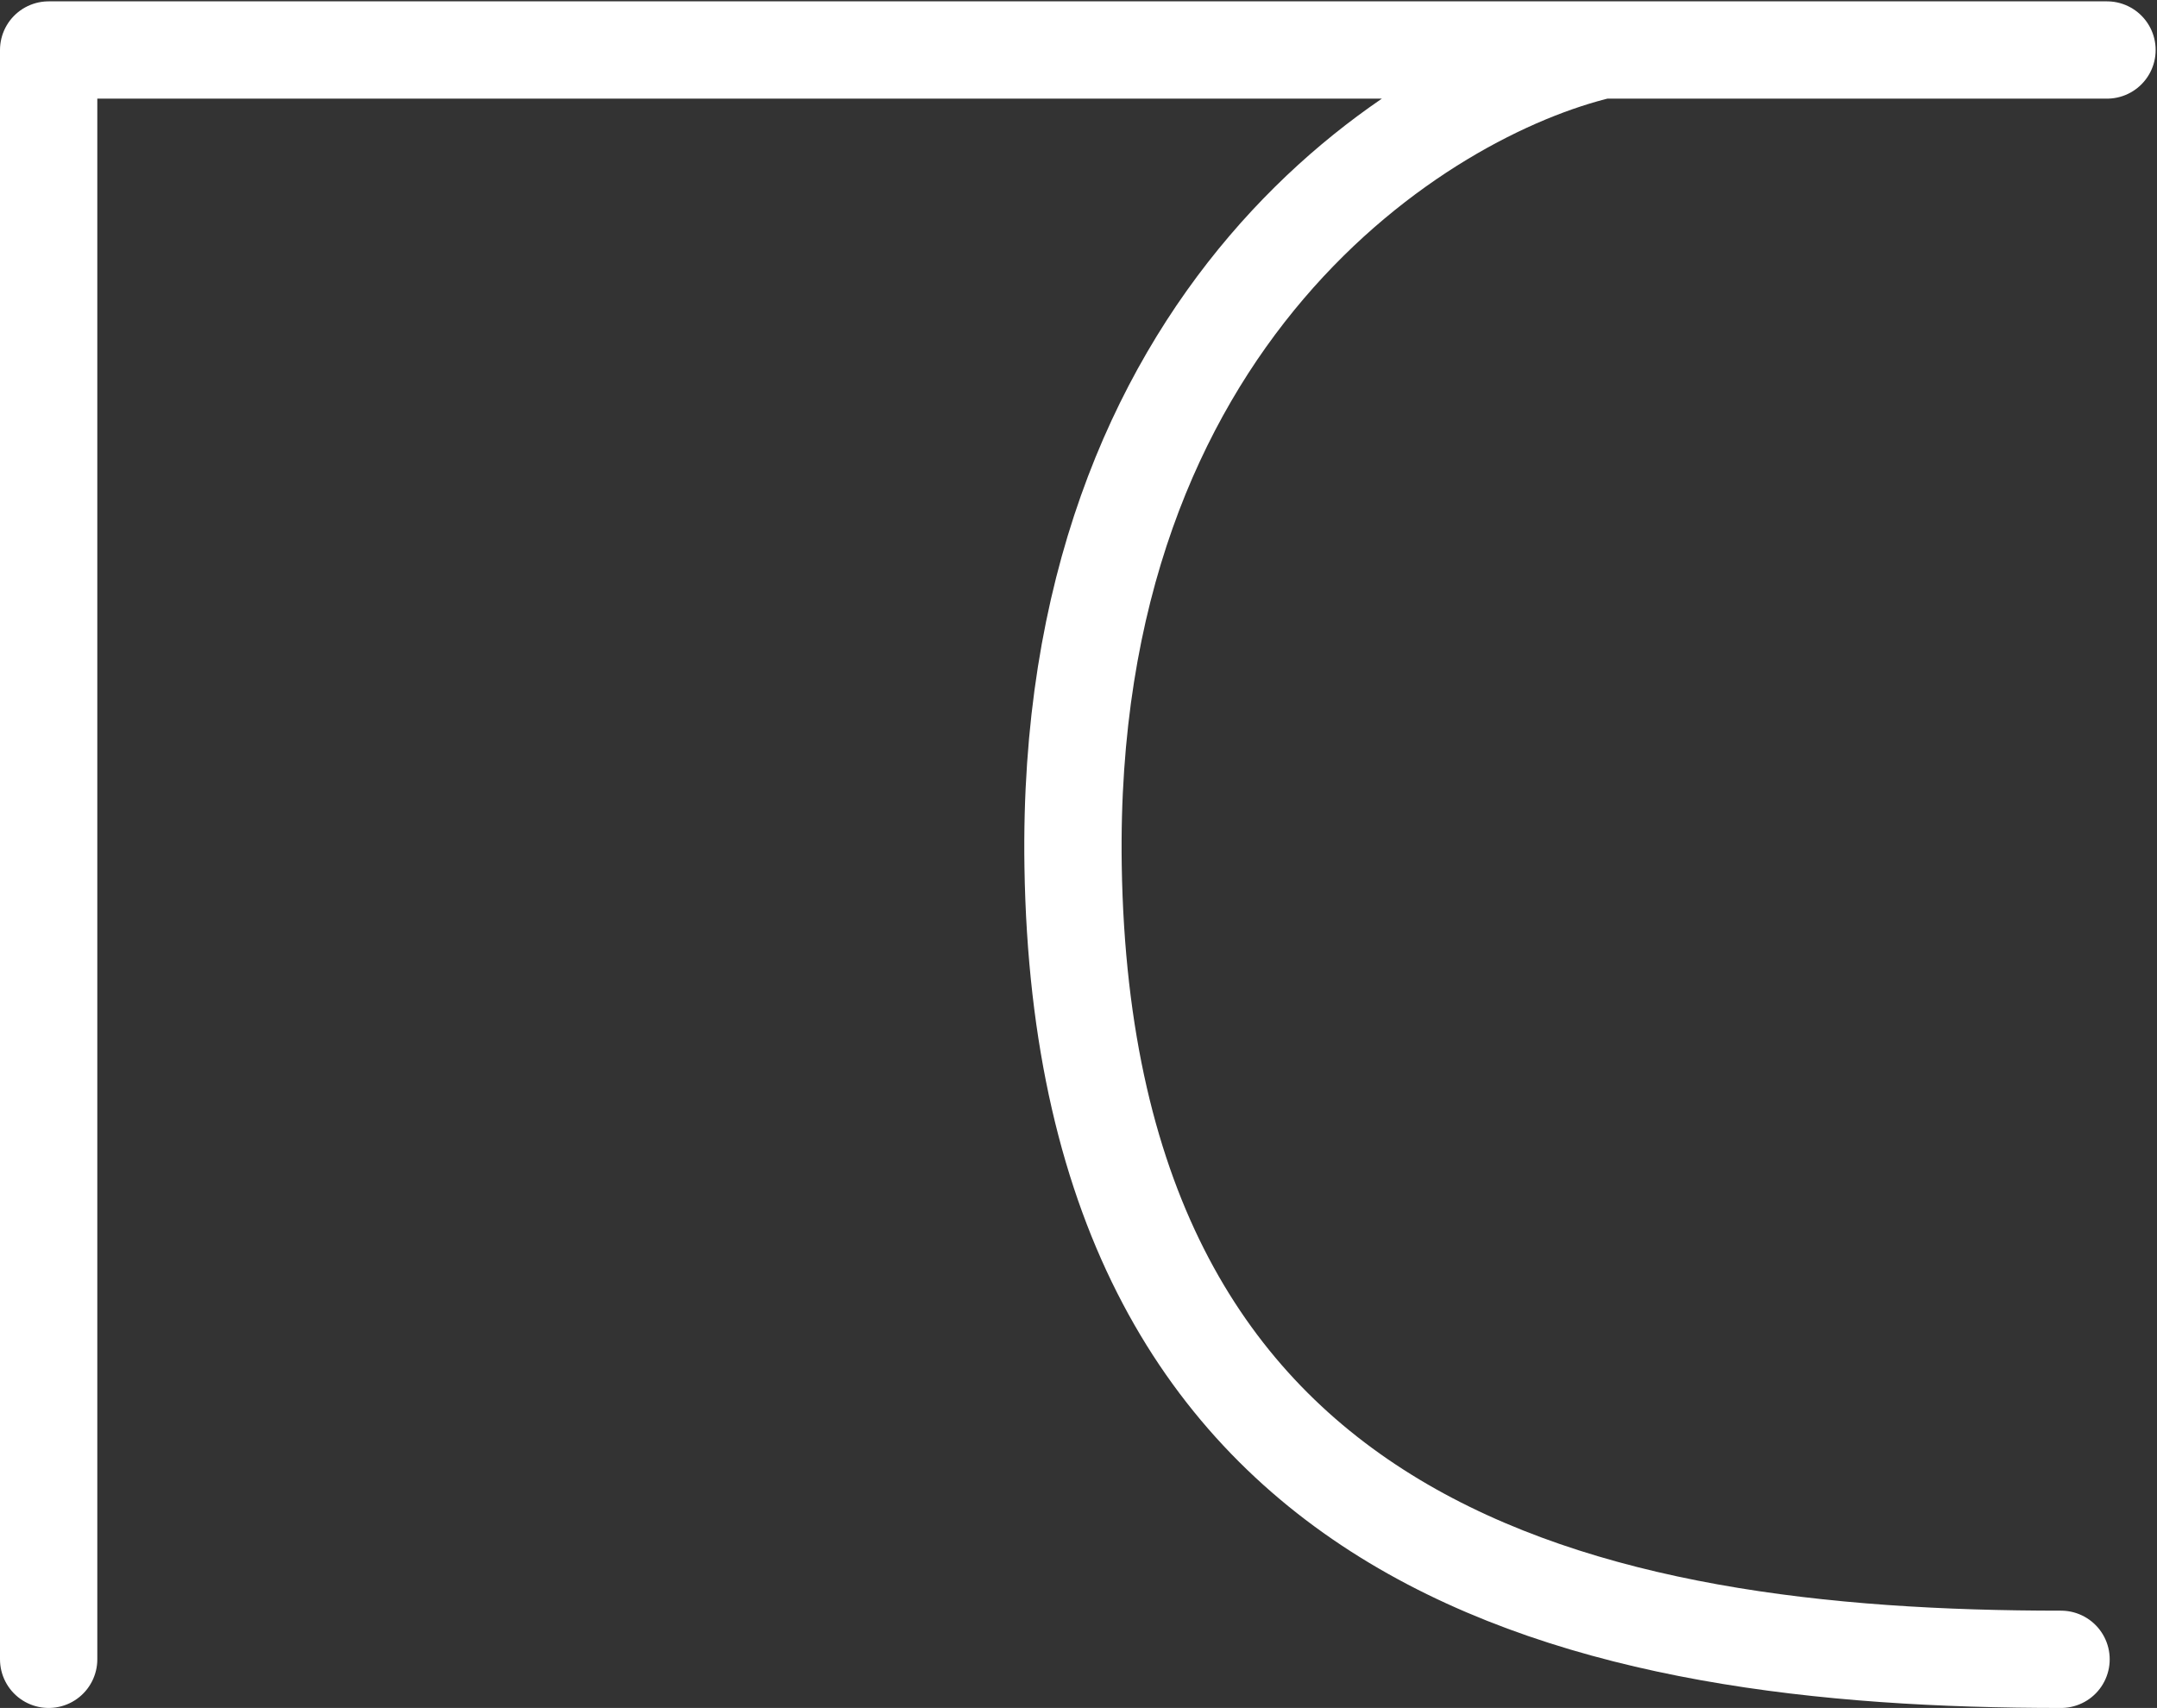 <svg width="798" height="632" viewBox="0 0 798 632" fill="none" xmlns="http://www.w3.org/2000/svg">
<rect x="0" y="0" width="798" height="632" fill="#333333" stroke="none"/>
<path d="M779.5 18.5H592.5M18 614V18.5H592.5M592.5 18.5C526 34.167 393.8 116.5 397 320.5C401 575.5 588 614 762.5 614" stroke="white" stroke-width="36" stroke-linecap="round" stroke-linejoin="round"/>
</svg>
